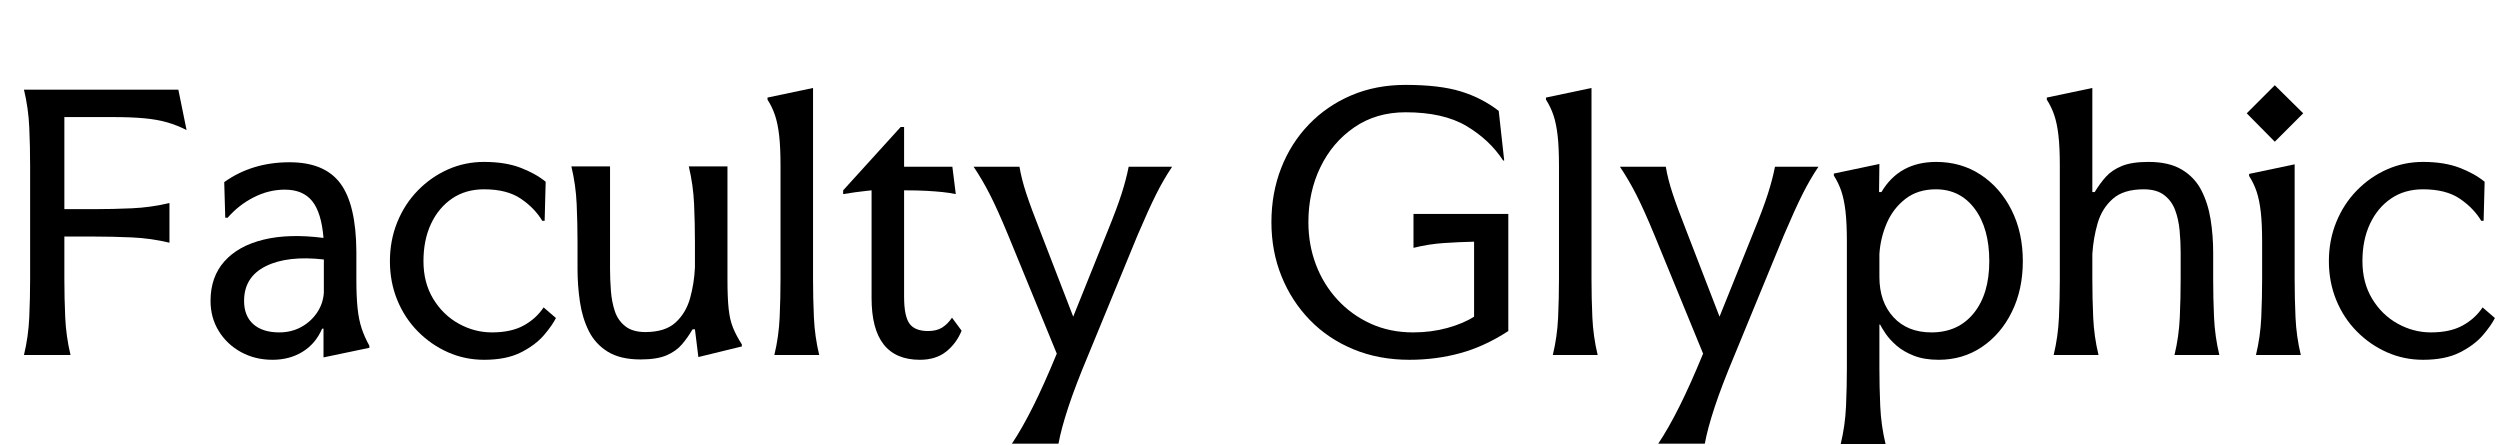 <svg width="102.24" height="18.186" viewBox="0 0 102.24 18.186" xmlns="http://www.w3.org/2000/svg"><path transform="translate(0 14.518) scale(.014 -.014)" d="m521 775 24-118q-27 14-56.5 22.5t-67.5 12-93 3.5h-140v-269h85q56 0 112 2.5t110 15.5v-116q-54 13-110 15.5t-112 2.5h-85v-124q0-56 2.5-112t15.5-110h-136q13 54 15.5 110t2.5 112v331q0 56-2.5 112t-15.5 110z"/><path transform="translate(8.19 14.518) scale(.014 -.014)" d="m30 158q0 70 40.5 115.5t114.5 63.5 175 5q-6 74-33 107.5t-80 33.5q-47 0-91-22.5t-76-59.5h-7l-3 104q81 58 191 58 102 0 148-61.5t47-198.5v-83q0-49 3.5-83t12-59.5 22.5-50.5v-6l-134-28v84h-4q-19-44-57-67.5t-88-23.5q-51 0-92 22.5t-65 61.5-24 88zm98 0q0-44 27-68t76-24q35 0 63.5 15.5t46.5 42 20 58.5v97q-106 12-169.5-19.5t-63.5-101.5z"/><path transform="translate(15.526 14.518) scale(.014 -.014)" d="m515 108q-11-22-35.5-50.5t-67-50-107.5-21.5q-56 0-105.5 22t-88 61-60 91.5-21.5 113.5 21.5 114 60 92.5 88 61.5 105.5 22q62 0 106.5-17t73.5-41l-3-114h-7q-22 37-62.5 64.5t-107.5 27.5q-54 0-93.5-27t-61.5-74-22-109q0-63 28.5-110t74.5-72.5 97-25.5q56 0 92.5 20t58.5 53z"/><path transform="translate(22.946 14.518) scale(.014 -.014)" d="m143 252q0-31 2.5-64t11.5-60 30.5-44 58.5-17q58 0 88.5 28t42.5 71.5 14 89.5v73q0 56-2.5 112t-15.5 110h113v-330q0-54 3.5-86.5t13-55.5 25.5-48v-6l-127-31-10 81h-7q-14-24-31-44t-45-32-76-12q-59 0-95.5 22.5t-55.5 60.5-26 85.5-7 96.5v77q0 56-2.5 112t-15.5 110h113z"/><path transform="translate(30.828 14.518) scale(.014 -.014)" d="m78 222v331q0 54-4 88.5t-12 58.5-22 46v6l133 28v-558q0-56 2.5-112t15.5-110h-131q13 54 15.5 110t2.5 112z"/><path transform="translate(34.202 14.518) scale(.014 -.014)" d="m244-14q-141 0-141 180v315t-14-1.5-33-4-36-5.5v11l168 185h10v-116h141l10-80q-20 4-39.5 6t-45.5 3.5-66 1.5v-311q0-56 15.5-78t54.5-22q25 0 41 10t29 29l28-38q-15-37-45-61t-77-24z"/><path transform="translate(39.606 14.518) scale(.014 -.014)" d="m350 0q-37-88-58-151.5t-29-107.5h-136q30 45 62 109t69 154l-142 346q-31 75-53.5 119t-47.5 81h134q6-36 20-78.5t42-113.5l95-246 99 246q29 71 42.5 113.5t20.5 78.5h127q-25-37-47-81t-54-119z"/><path transform="translate(51.506 14.518) scale(.014 -.014)" d="m727 70q-69-45-140-64.5t-149-19.5q-89 0-163 30.5t-127.5 85.5-83 128-29.5 158 28.5 158 81 127.5 124 85 158.5 30.5q99 0 161-19t111-57l16-145h-3q-40 61-107.5 101t-177.5 40q-86 0-150-44t-99-116.5-35-160.5q0-66 22-124t63-102.5 97-70 124-25.5q53 0 100 13t78 33v219q-45-1-89-4t-88-14v99h277z"/><path transform="translate(62.664 14.518) scale(.014 -.014)" d="m78 222v331q0 54-4 88.5t-12 58.5-22 46v6l133 28v-558q0-56 2.5-112t15.5-110h-131q13 54 15.5 110t2.5 112z"/><path transform="translate(66.038 14.518) scale(.014 -.014)" d="m350 0q-37-88-58-151.5t-29-107.5h-136q30 45 62 109t69 154l-142 346q-31 75-53.5 119t-47.5 81h134q6-36 20-78.5t42-113.5l95-246 99 246q29 71 42.5 113.5t20.5 78.5h127q-25-37-47-81t-54-119z"/><path transform="translate(74.578 14.518) scale(.014 -.014)" d="m336-14q-42 0-72.5 12t-50.5 29.5-31.5 34.5-16.5 27h-2v-127q0-56 2.5-112t15.5-110h-131q13 54 15.5 110t2.5 112v369q0 54-4 88.5t-12 58.5-22 46v6l133 28-1-82h7q52 88 160 88 73 0 130-37.5t90-103 33-149.5q0-83-32-148t-87.5-102.5-126.5-37.5zm-173 242q0-73 41-117.5t111-44.5q78 0 123.5 56t45.5 152-42.5 153-113.5 57q-53 0-89-28t-54.5-71-21.5-90z"/><path transform="translate(83.146 14.518) scale(.014 -.014)" d="m431 299q0 32-3 64.5t-13 59.5-32 44-60 17q-59 0-90.5-28t-44-71-15.5-90v-73q0-56 2.5-112t15.5-110h-131q13 54 15.5 110t2.5 112v331q0 54-4 88.5t-12 58.5-22 46v6l133 28v-304h7q15 25 32.5 44.5t46.5 31.5 78 12q60 0 97.5-22.5t57-60.5 27-85 7.5-97v-77q0-56 2.5-112t15.5-110h-131q13 54 15.5 110t2.5 112z"/><path transform="translate(91.322 14.518) scale(.014 -.014)" d="m122 788 83-82-83-83-82 83zm-37-566v108q0 54-4 88.5t-12 58.5-22 46v6l133 28v-335q0-56 2.5-112t15.5-110h-131q13 54 15.5 110t2.5 112z"/><path transform="translate(94.822 14.518) scale(.014 -.014)" d="m515 108q-11-22-35.5-50.5t-67-50-107.5-21.5q-56 0-105.5 22t-88 61-60 91.5-21.5 113.5 21.5 114 60 92.5 88 61.5 105.5 22q62 0 106.5-17t73.5-41l-3-114h-7q-22 37-62.5 64.5t-107.5 27.5q-54 0-93.5-27t-61.5-74-22-109q0-63 28.5-110t74.5-72.5 97-25.5q56 0 92.5 20t58.5 53z"/></svg>